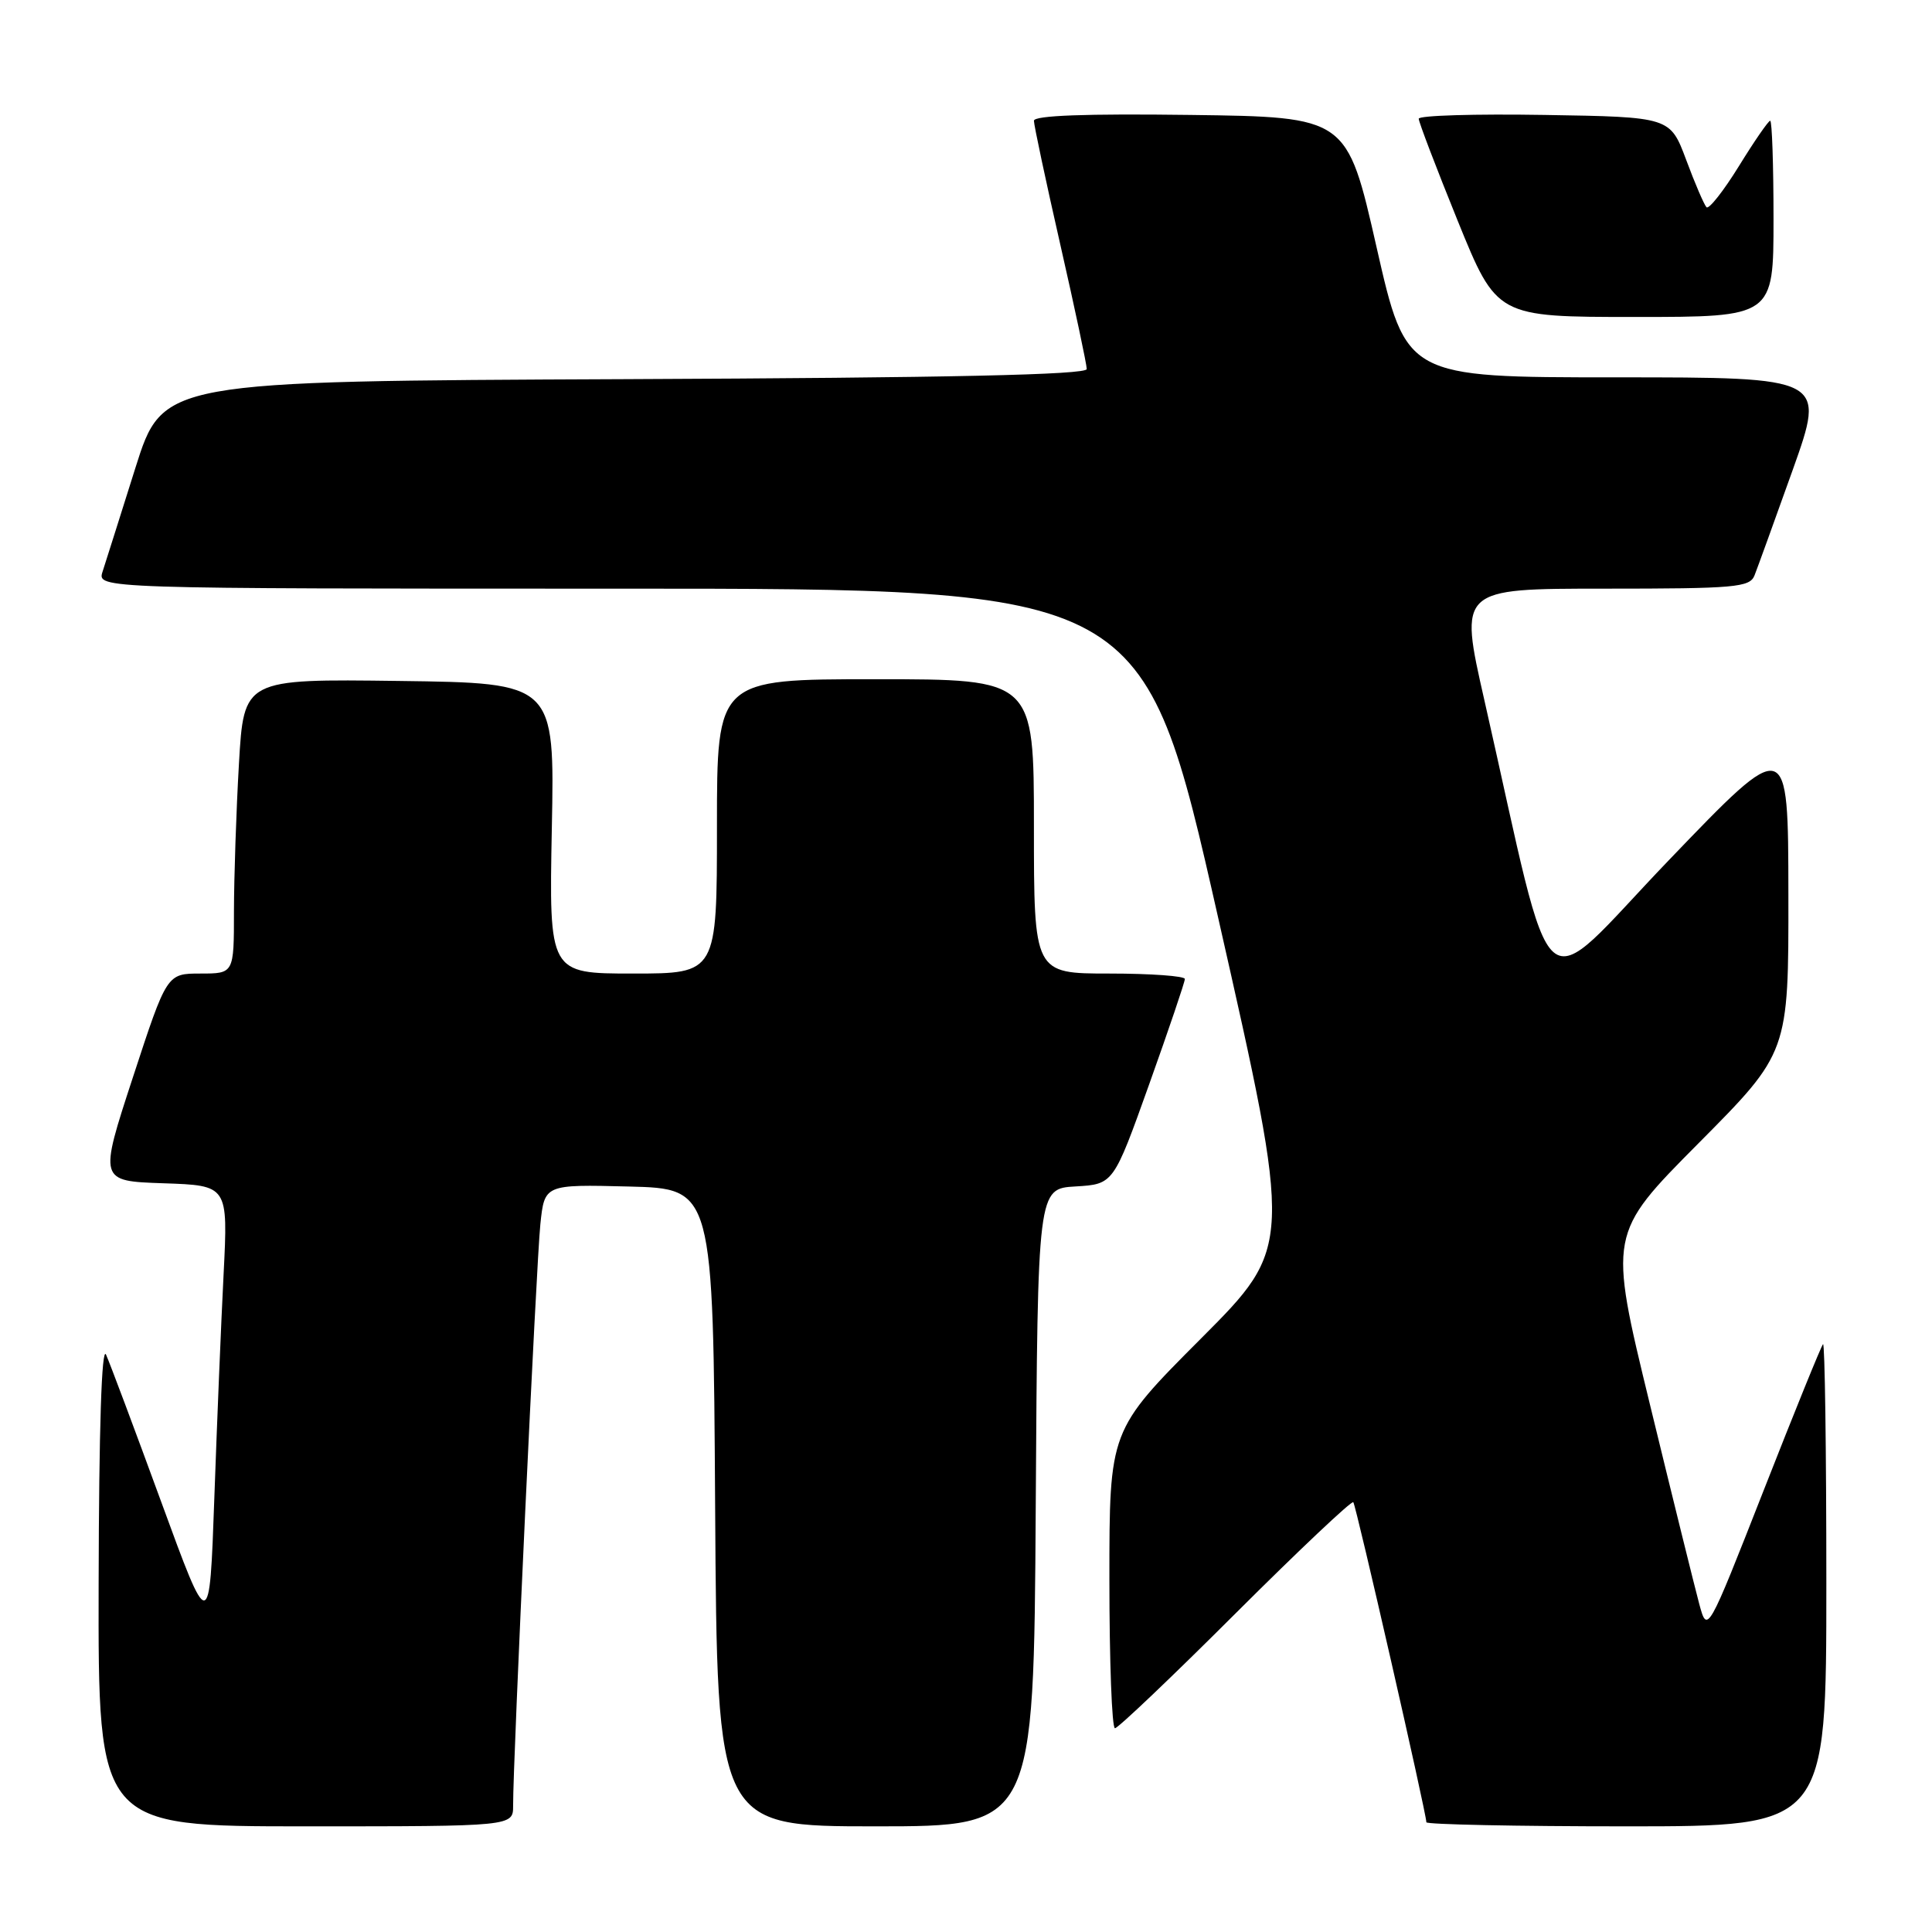<?xml version="1.0" encoding="UTF-8" standalone="no"?>
<!DOCTYPE svg PUBLIC "-//W3C//DTD SVG 1.1//EN" "http://www.w3.org/Graphics/SVG/1.1/DTD/svg11.dtd" >
<svg xmlns="http://www.w3.org/2000/svg" xmlns:xlink="http://www.w3.org/1999/xlink" version="1.1" viewBox="0 0 256 256">
 <g >
 <path fill="currentColor"
d=" M 67.99 239.25 C 67.96 233.55 71.07 167.27 71.60 162.22 C 72.15 156.94 72.15 156.94 83.33 157.22 C 94.50 157.50 94.50 157.50 94.76 199.75 C 95.02 242.00 95.02 242.00 116.00 242.00 C 136.98 242.00 136.98 242.00 137.24 199.75 C 137.50 157.50 137.50 157.50 142.52 157.21 C 147.54 156.91 147.54 156.91 152.27 143.68 C 154.87 136.40 157.00 130.12 157.00 129.72 C 157.00 129.33 152.50 129.00 147.00 129.00 C 137.00 129.00 137.00 129.00 137.00 109.50 C 137.00 90.00 137.00 90.00 116.00 90.00 C 95.00 90.00 95.00 90.00 95.00 109.50 C 95.00 129.00 95.00 129.00 83.87 129.00 C 72.75 129.00 72.75 129.00 73.12 109.75 C 73.50 90.50 73.50 90.50 52.90 90.23 C 32.31 89.96 32.31 89.96 31.66 101.23 C 31.30 107.43 31.01 116.21 31.00 120.75 C 31.00 129.00 31.00 129.00 26.56 129.00 C 22.11 129.00 22.11 129.00 17.61 142.75 C 13.11 156.50 13.11 156.50 21.66 156.79 C 30.22 157.08 30.22 157.08 29.63 168.79 C 29.30 175.23 28.75 188.60 28.40 198.50 C 27.76 216.50 27.76 216.50 21.36 199.00 C 17.84 189.38 14.55 180.60 14.05 179.50 C 13.47 178.24 13.11 189.40 13.07 209.75 C 13.00 242.00 13.00 242.00 40.50 242.00 C 68.00 242.00 68.00 242.00 67.99 239.25 Z  M 242.00 209.83 C 242.00 192.14 241.80 177.87 241.56 178.11 C 241.32 178.35 237.77 187.09 233.68 197.52 C 226.23 216.50 226.23 216.50 225.15 212.50 C 224.56 210.30 221.61 198.38 218.60 186.00 C 213.13 163.50 213.13 163.50 225.06 151.49 C 237.00 139.47 237.00 139.47 236.97 118.49 C 236.95 97.50 236.95 97.50 221.13 113.98 C 203.36 132.49 206.27 135.03 196.68 92.75 C 193.33 78.00 193.33 78.00 212.56 78.00 C 229.94 78.00 231.85 77.83 232.48 76.25 C 232.86 75.29 235.14 68.99 237.55 62.25 C 241.91 50.00 241.91 50.00 214.12 50.00 C 186.32 50.00 186.32 50.00 182.40 32.75 C 178.48 15.50 178.48 15.50 157.74 15.23 C 143.88 15.05 137.00 15.30 137.00 16.00 C 137.00 16.57 138.57 23.96 140.50 32.43 C 142.43 40.90 144.00 48.31 144.00 48.90 C 144.00 49.66 125.81 50.06 82.79 50.24 C 21.57 50.50 21.57 50.50 17.94 62.00 C 15.95 68.33 13.99 74.51 13.59 75.75 C 12.87 78.00 12.87 78.00 82.20 78.00 C 151.54 78.00 151.54 78.00 161.41 121.59 C 171.28 165.19 171.28 165.19 159.14 177.36 C 147.00 189.53 147.00 189.53 147.00 209.26 C 147.00 220.12 147.33 229.00 147.74 229.00 C 148.14 229.00 155.33 222.16 163.70 213.80 C 172.08 205.44 179.11 198.80 179.32 199.05 C 179.69 199.47 189.00 240.27 189.00 241.46 C 189.00 241.75 200.93 242.00 215.50 242.00 C 242.00 242.00 242.00 242.00 242.00 209.83 Z  M 235.00 29.00 C 235.00 21.85 234.80 16.00 234.56 16.00 C 234.32 16.00 232.45 18.71 230.41 22.02 C 228.37 25.32 226.44 27.77 226.12 27.46 C 225.81 27.14 224.59 24.32 223.43 21.19 C 221.30 15.50 221.30 15.50 204.65 15.23 C 195.49 15.08 188.00 15.30 187.99 15.73 C 187.98 16.15 190.31 22.24 193.15 29.25 C 198.33 42.00 198.33 42.00 216.66 42.00 C 235.00 42.00 235.00 42.00 235.00 29.00 Z "/>
</g>
</svg>